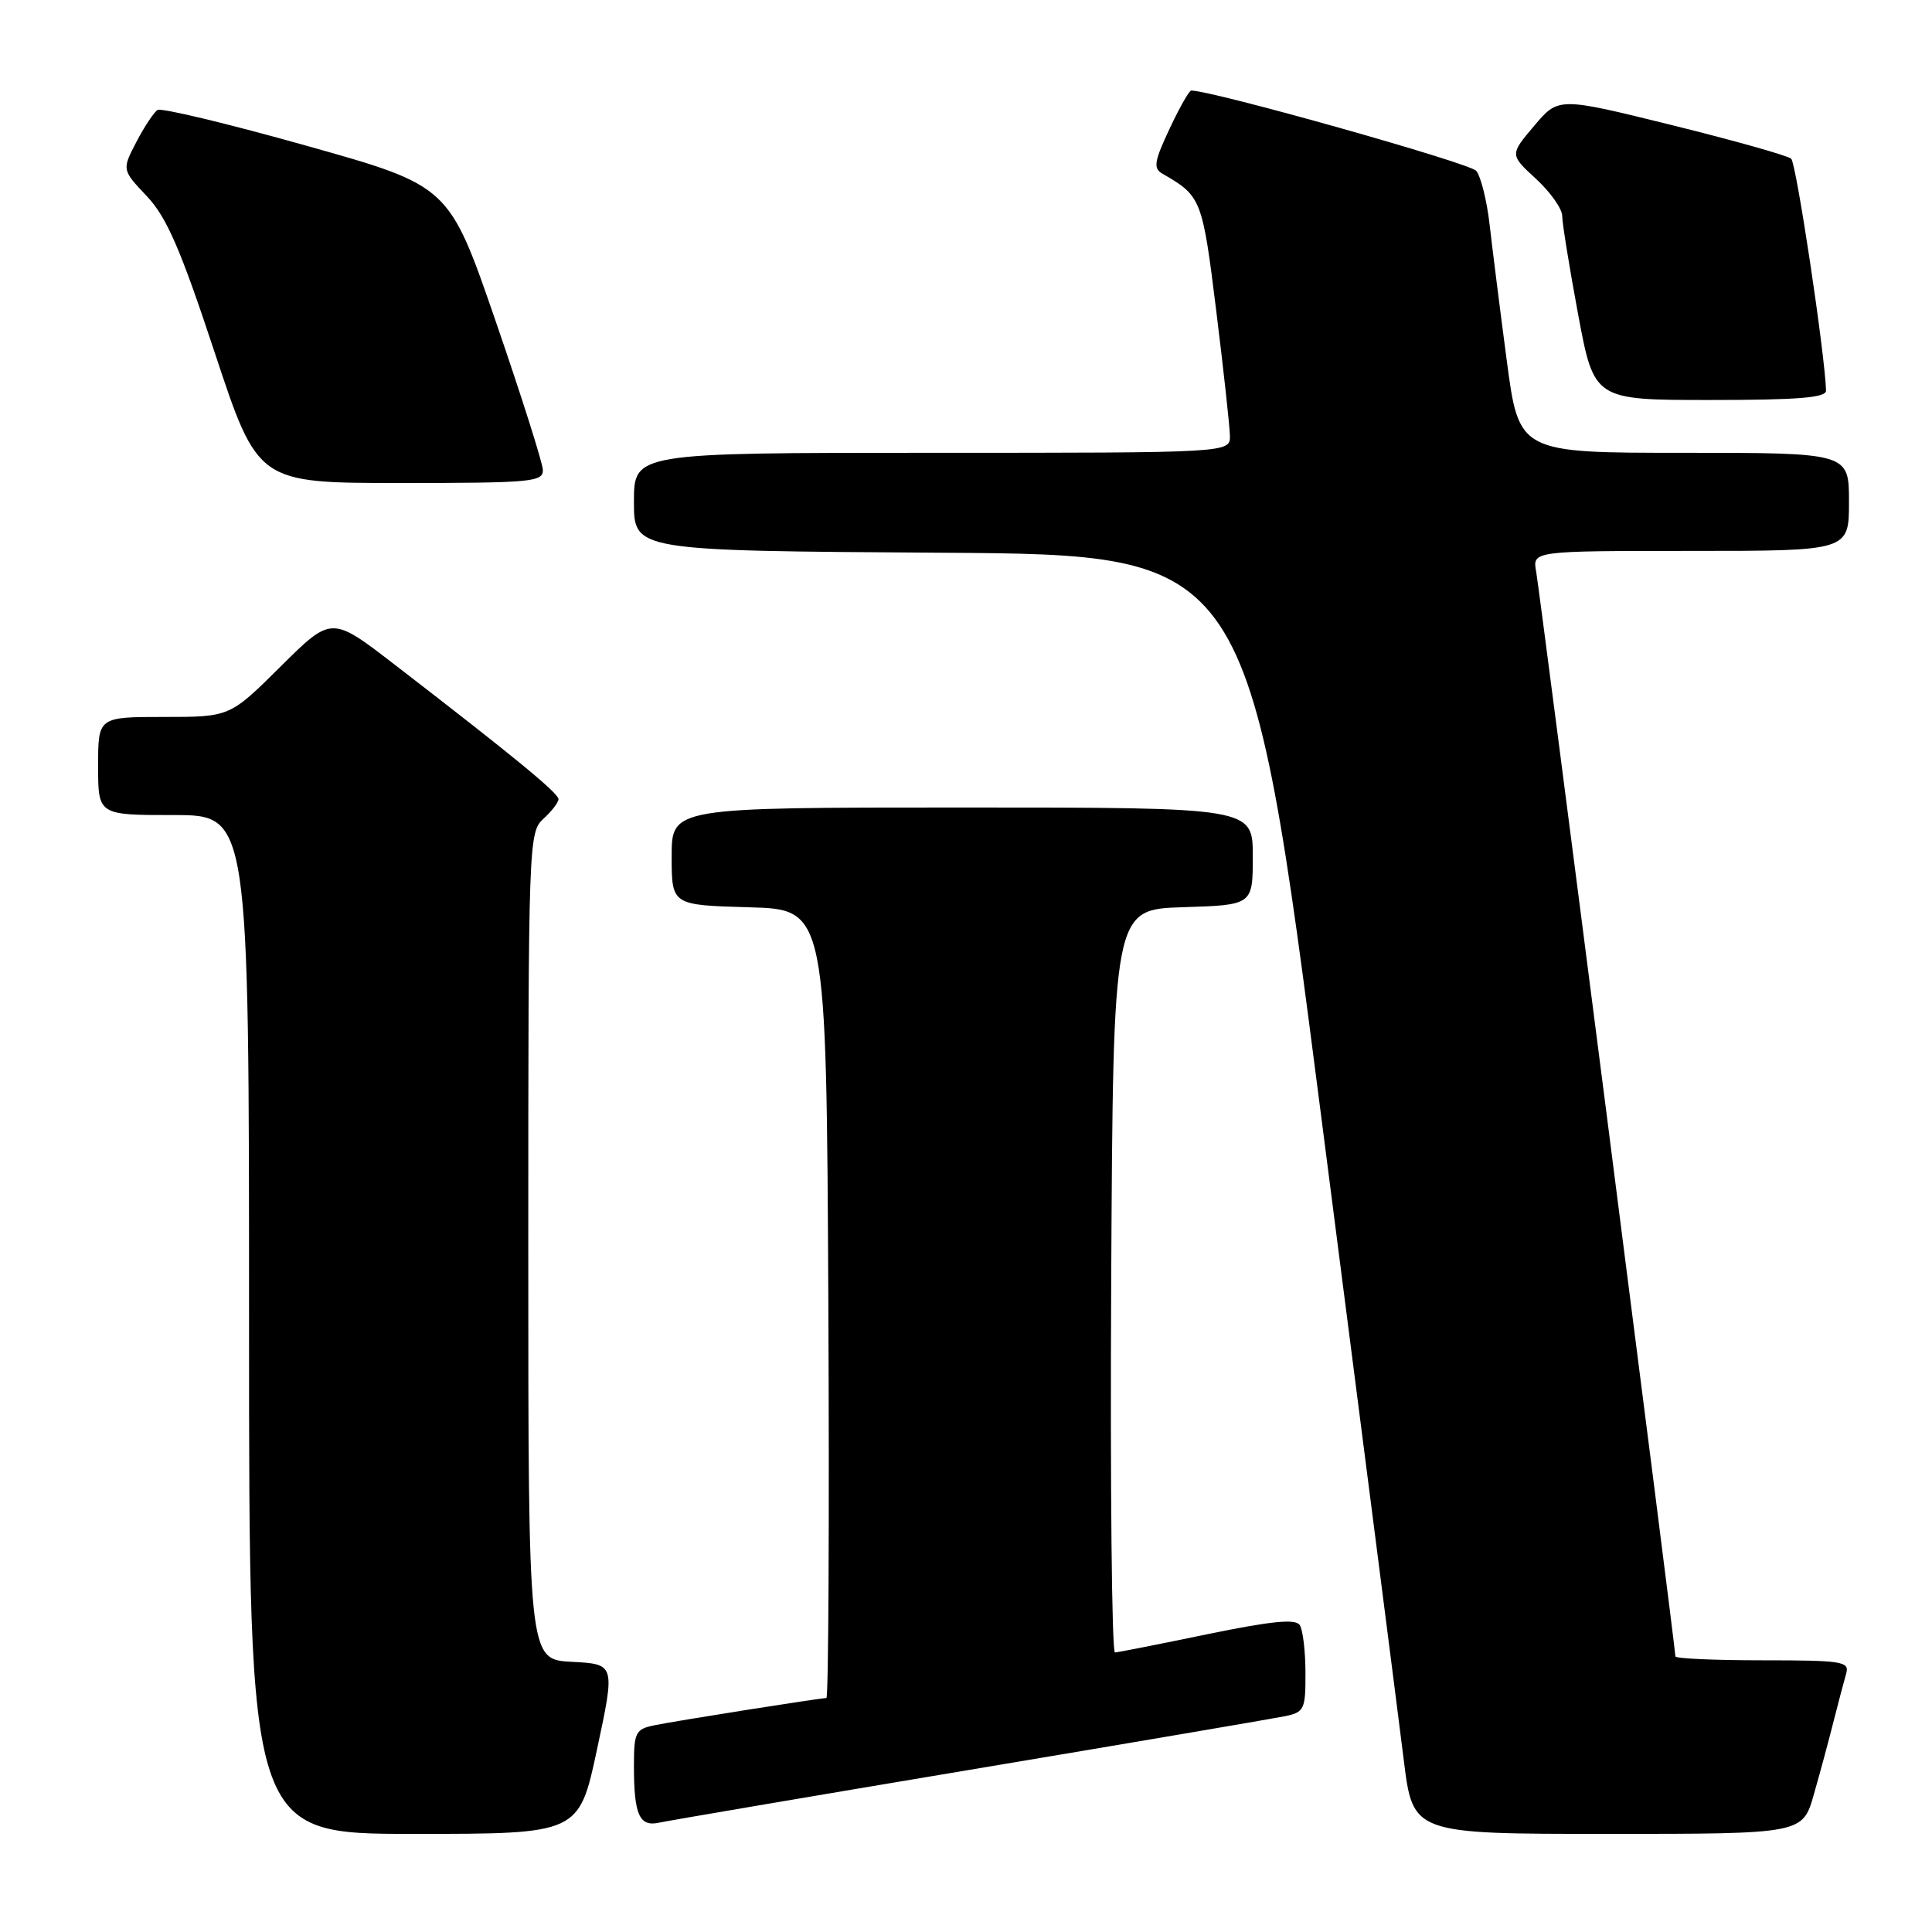 <?xml version="1.0" encoding="UTF-8" standalone="no"?>
<!DOCTYPE svg PUBLIC "-//W3C//DTD SVG 1.1//EN" "http://www.w3.org/Graphics/SVG/1.1/DTD/svg11.dtd" >
<svg xmlns="http://www.w3.org/2000/svg" xmlns:xlink="http://www.w3.org/1999/xlink" version="1.1" viewBox="0 0 256 256">
 <g >
 <path fill="currentColor"
d=" M 79.12 231.75 C 81.52 220.50 81.52 220.50 75.76 220.20 C 70.00 219.90 70.00 219.90 70.00 165.11 C 70.00 111.58 70.05 110.27 72.00 108.50 C 73.10 107.50 74.00 106.33 74.00 105.89 C 74.00 105.09 68.09 100.24 52.22 88.01 C 43.93 81.62 43.93 81.62 37.19 88.31 C 30.45 95.00 30.45 95.00 21.72 95.00 C 13.00 95.00 13.00 95.00 13.00 101.50 C 13.00 108.00 13.00 108.00 23.00 108.00 C 33.00 108.00 33.00 108.00 33.00 175.50 C 33.00 243.00 33.00 243.00 54.86 243.00 C 76.72 243.00 76.72 243.00 79.12 231.75 Z  M 240.35 237.75 C 241.18 234.86 242.36 230.47 242.98 228.00 C 243.61 225.53 244.35 222.71 244.63 221.75 C 245.09 220.15 244.11 220.00 233.57 220.00 C 227.21 220.00 222.00 219.77 222.00 219.48 C 222.00 218.38 204.03 78.36 203.55 75.75 C 203.05 73.00 203.05 73.00 224.03 73.00 C 245.00 73.00 245.00 73.00 245.00 66.50 C 245.00 60.00 245.00 60.00 223.14 60.00 C 201.27 60.00 201.27 60.00 199.65 47.75 C 198.76 41.01 197.74 32.91 197.38 29.75 C 197.02 26.59 196.22 23.39 195.61 22.64 C 194.78 21.61 160.66 12.00 157.84 12.00 C 157.57 12.00 156.27 14.29 154.96 17.09 C 152.93 21.42 152.79 22.31 154.04 23.02 C 159.18 25.98 159.32 26.34 161.15 41.12 C 162.13 49.03 162.95 56.51 162.97 57.75 C 163.00 60.00 163.00 60.00 123.50 60.00 C 84.00 60.00 84.00 60.00 84.00 66.49 C 84.00 72.98 84.00 72.98 124.75 73.24 C 165.49 73.50 165.49 73.50 175.14 148.50 C 180.45 189.75 185.35 227.89 186.01 233.25 C 187.22 243.00 187.22 243.00 213.04 243.00 C 238.86 243.00 238.86 243.00 240.35 237.75 Z  M 128.50 234.51 C 149.95 230.92 168.74 227.72 170.25 227.41 C 172.82 226.88 173.00 226.51 172.98 221.67 C 172.98 218.83 172.64 215.98 172.23 215.34 C 171.68 214.47 168.51 214.79 159.99 216.54 C 153.67 217.85 148.16 218.94 147.74 218.96 C 147.32 218.98 147.10 196.84 147.24 169.75 C 147.50 120.50 147.50 120.50 156.75 120.21 C 166.00 119.92 166.00 119.92 166.00 113.46 C 166.00 107.00 166.00 107.00 127.50 107.00 C 89.00 107.00 89.00 107.00 89.00 113.47 C 89.00 119.93 89.00 119.93 99.25 120.22 C 109.50 120.50 109.50 120.50 109.76 172.75 C 109.90 201.49 109.78 225.00 109.50 225.00 C 108.66 225.00 89.75 227.99 86.75 228.60 C 84.21 229.12 84.00 229.52 84.00 234.00 C 84.00 240.49 84.72 242.09 87.35 241.51 C 88.53 241.25 107.05 238.10 128.50 234.51 Z  M 71.93 62.25 C 71.89 61.29 69.08 52.43 65.68 42.56 C 59.50 24.62 59.50 24.62 40.64 19.32 C 30.27 16.40 21.38 14.27 20.88 14.57 C 20.39 14.88 19.12 16.79 18.07 18.81 C 16.15 22.50 16.15 22.50 19.46 26.00 C 22.09 28.79 23.92 33.00 28.46 46.75 C 34.17 64.00 34.17 64.00 53.08 64.00 C 70.46 64.00 71.99 63.86 71.93 62.25 Z  M 241.96 51.75 C 241.82 46.93 238.02 21.63 237.34 21.03 C 236.88 20.62 229.75 18.61 221.50 16.57 C 206.50 12.86 206.50 12.86 203.28 16.68 C 200.05 20.50 200.05 20.50 203.53 23.70 C 205.44 25.46 207.00 27.67 207.00 28.61 C 207.00 29.55 207.95 35.42 209.11 41.66 C 211.23 53.00 211.23 53.00 226.61 53.00 C 238.28 53.00 241.99 52.70 241.96 51.75 Z "/>
</g>
</svg>